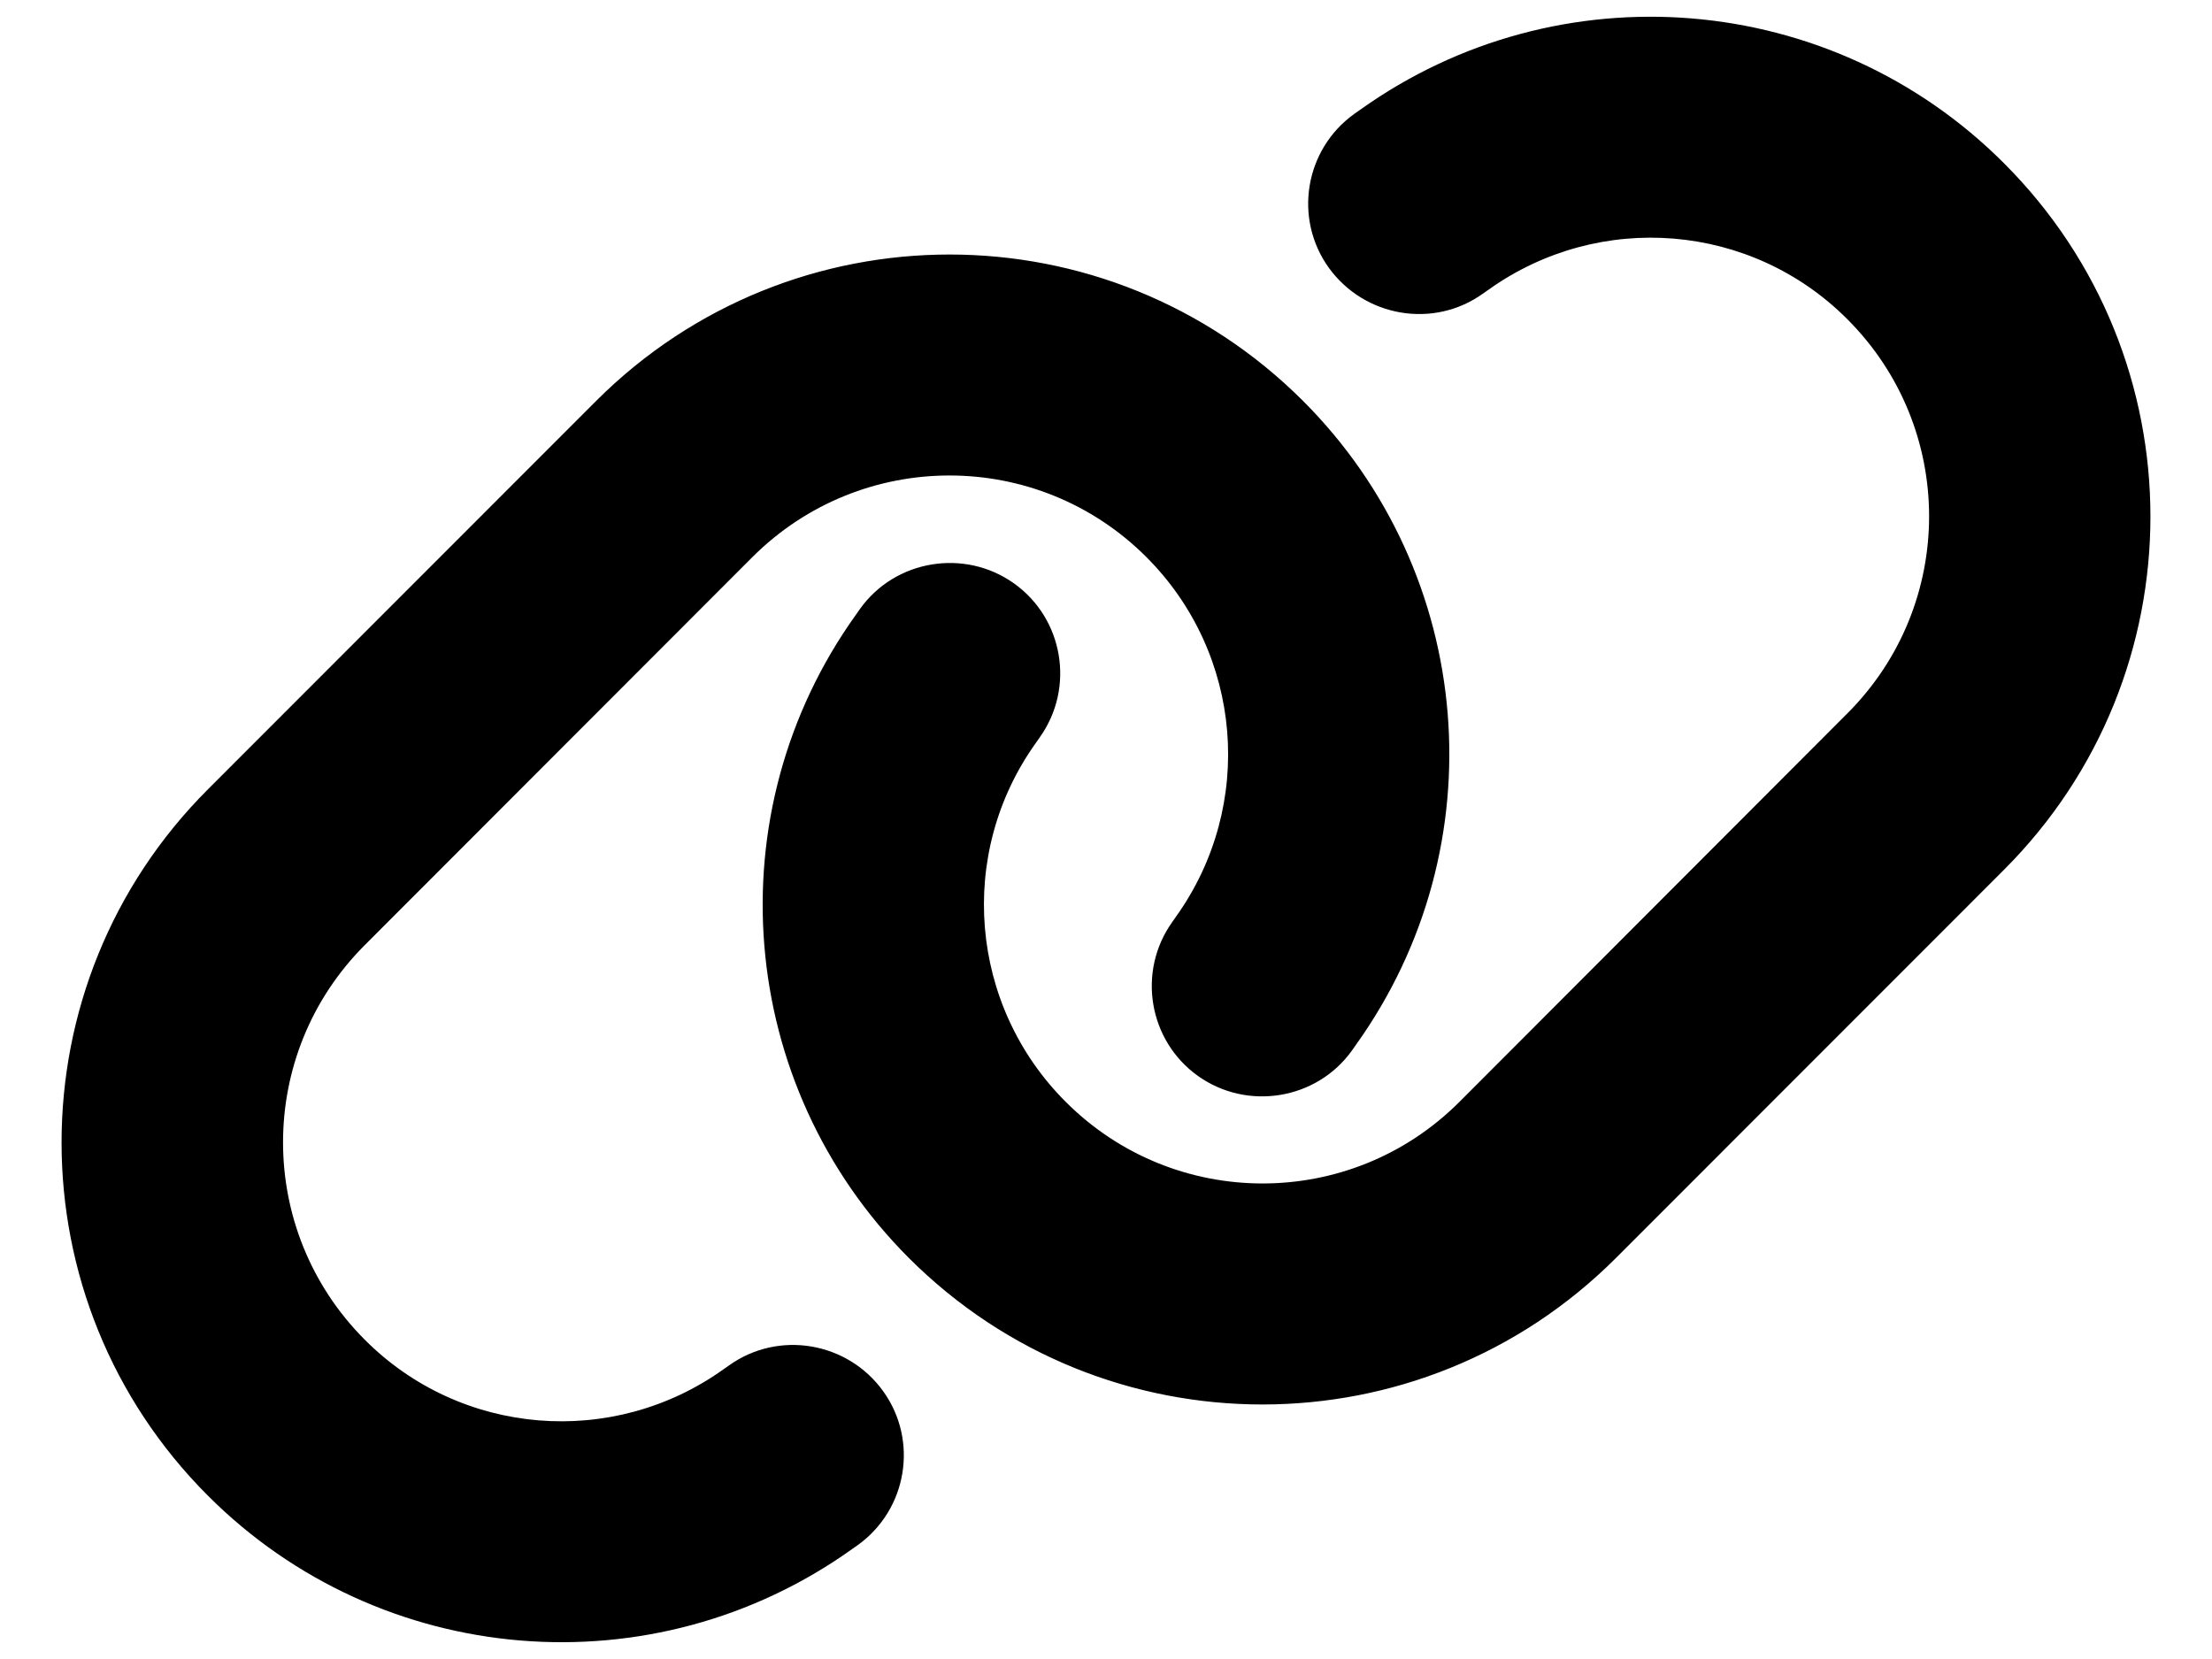 <svg width="12" height="9" viewBox="0 0 12 9" fill="none" xmlns="http://www.w3.org/2000/svg">
<path d="M10.871 4.719C11.931 3.66 11.931 1.944 10.871 0.885C9.934 -0.053 8.456 -0.174 7.378 0.596L7.348 0.617C7.078 0.81 7.016 1.185 7.209 1.453C7.403 1.721 7.778 1.785 8.046 1.592L8.076 1.571C8.678 1.142 9.501 1.209 10.022 1.732C10.613 2.323 10.613 3.279 10.022 3.87L7.918 5.977C7.328 6.568 6.371 6.568 5.781 5.977C5.258 5.454 5.19 4.631 5.619 4.031L5.64 4.001C5.833 3.731 5.769 3.356 5.501 3.165C5.233 2.974 4.856 3.036 4.665 3.304L4.644 3.334C3.872 4.41 3.994 5.887 4.931 6.825C5.991 7.884 7.706 7.884 8.766 6.825L10.871 4.719ZM1.129 4.281C0.069 5.34 0.069 7.056 1.129 8.115C2.066 9.052 3.544 9.174 4.622 8.404L4.652 8.383C4.922 8.19 4.984 7.815 4.791 7.547C4.598 7.279 4.223 7.215 3.954 7.408L3.924 7.429C3.323 7.858 2.499 7.791 1.978 7.267C1.388 6.675 1.388 5.719 1.978 5.128L4.082 3.022C4.673 2.432 5.629 2.432 6.219 3.022C6.743 3.546 6.81 4.369 6.381 4.971L6.36 5.001C6.167 5.271 6.231 5.646 6.499 5.837C6.767 6.028 7.144 5.966 7.335 5.698L7.356 5.668C8.128 4.59 8.006 3.112 7.069 2.175C6.009 1.116 4.294 1.116 3.234 2.175L1.129 4.281Z" fill="currentColor"/>
</svg>
